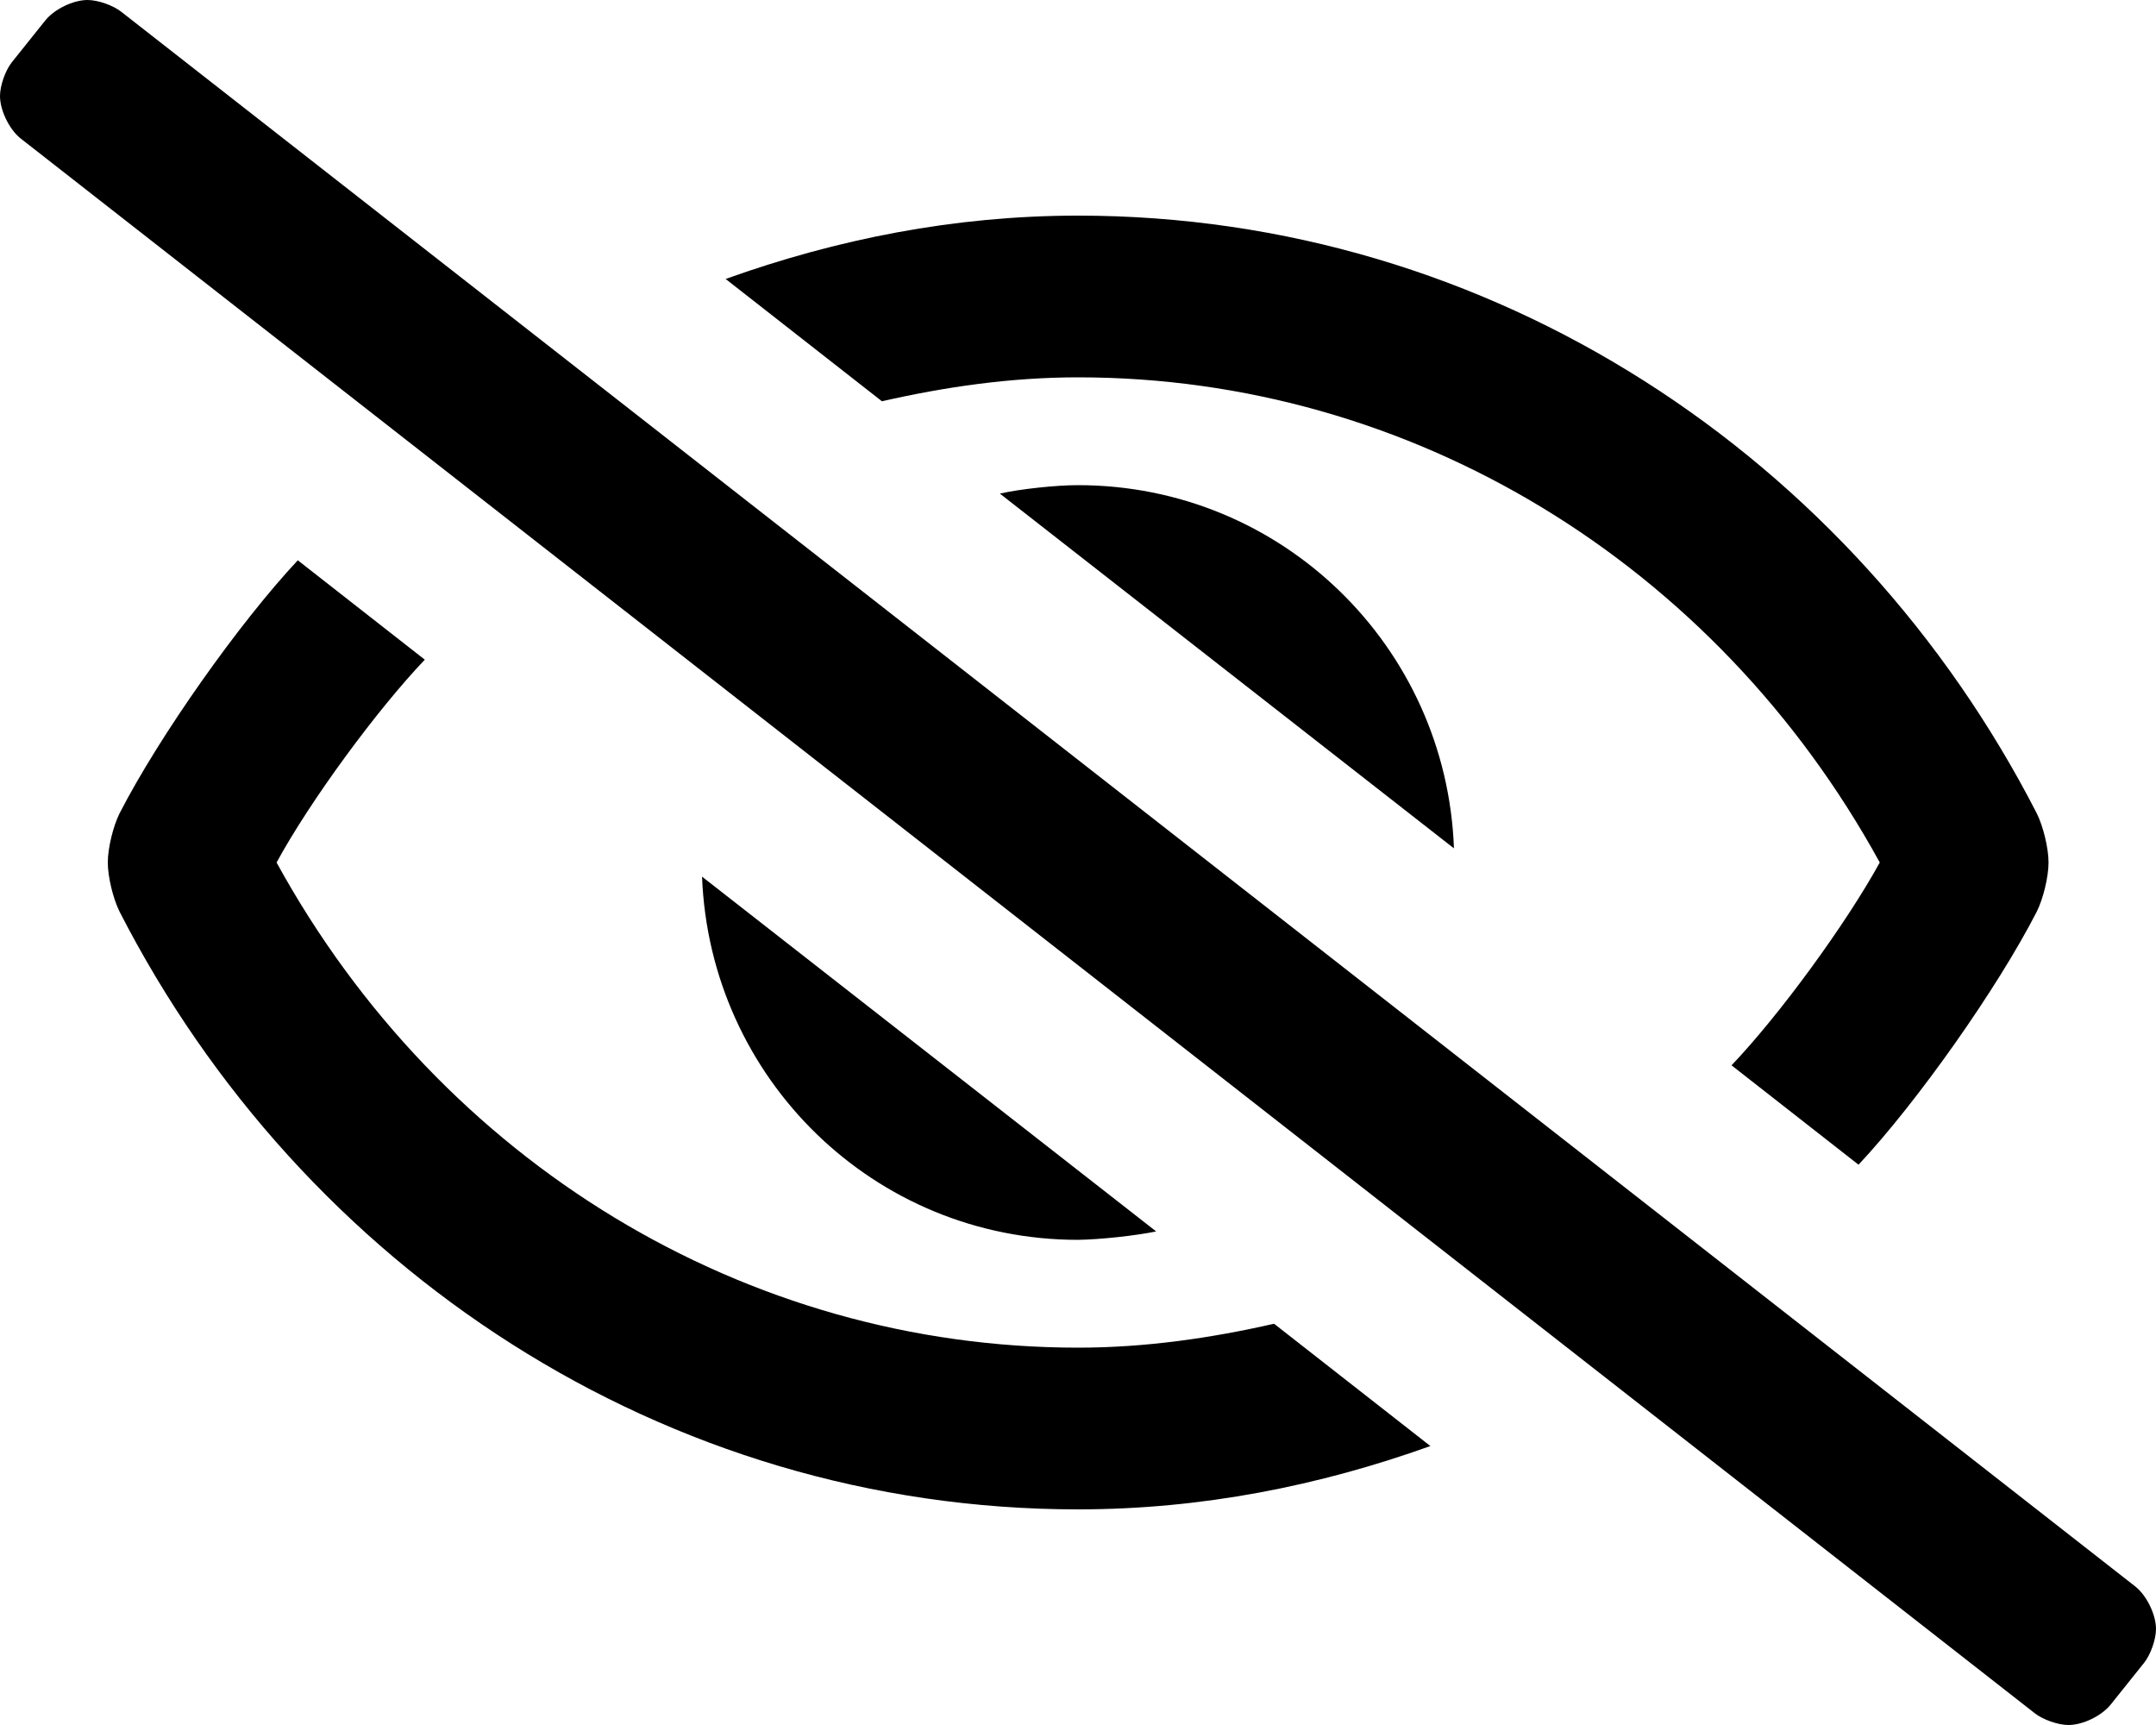 <svg xmlns="http://www.w3.org/2000/svg" width="100%" height="100%" viewBox="0 0 640 512"><path fill="currentColor" d="M634 471c3.3 2.7 6 8.3 6 12.5 0 3.1-1.6 7.6-3.5 10l-10 12.5c-2.7 3.3-8.2 6-12.5 6-3.1 0-7.6-1.6-10-3.5l-598-467.5c-3.3-2.7-6-8.3-6-12.5 0-3.1 1.6-7.6 3.5-10l10-12.5c2.7-3.3 8.2-6 12.5-6 3.1 0 7.6 1.6 10 3.5zM296.8 146.5c6.3-1.4 16.7-2.5 23.2-2.5 60.5 0 109.4 47.9 111.6 107.8zM343.2 365.5c-6.3 1.3-16.7 2.4-23.2 2.5-60.5 0-109.3-47.9-111.6-107.8zM320 112c-19.9 0-39.3 2.8-58.2 7.1l-46.4-36.3c32.9-11.8 67.9-18.8 104.6-18.8 122.9 0 230.3 71.6 284.6 177.4 1.9 3.8 3.5 10.3 3.5 14.6s-1.6 10.8-3.5 14.6c-11.7 22.8-35.4 56.4-52.9 75.1l-37.7-29.5c14.3-15 34-42 44-60.2-48.8-89-139.3-144-237.9-144zM320 400c19.9 0 39.3-2.8 58.2-7.1l46.4 36.3c-32.9 11.8-67.9 18.8-104.6 18.8-122.9 0-230.3-71.6-284.5-177.4-1.9-3.8-3.5-10.3-3.5-14.6s1.6-10.8 3.5-14.6c11.7-22.8 35.4-56.4 52.9-75.1l37.7 29.5c-14.3 15-34.1 42-44 60.2 48.8 89 139.3 144 237.9 144z" /></svg>
